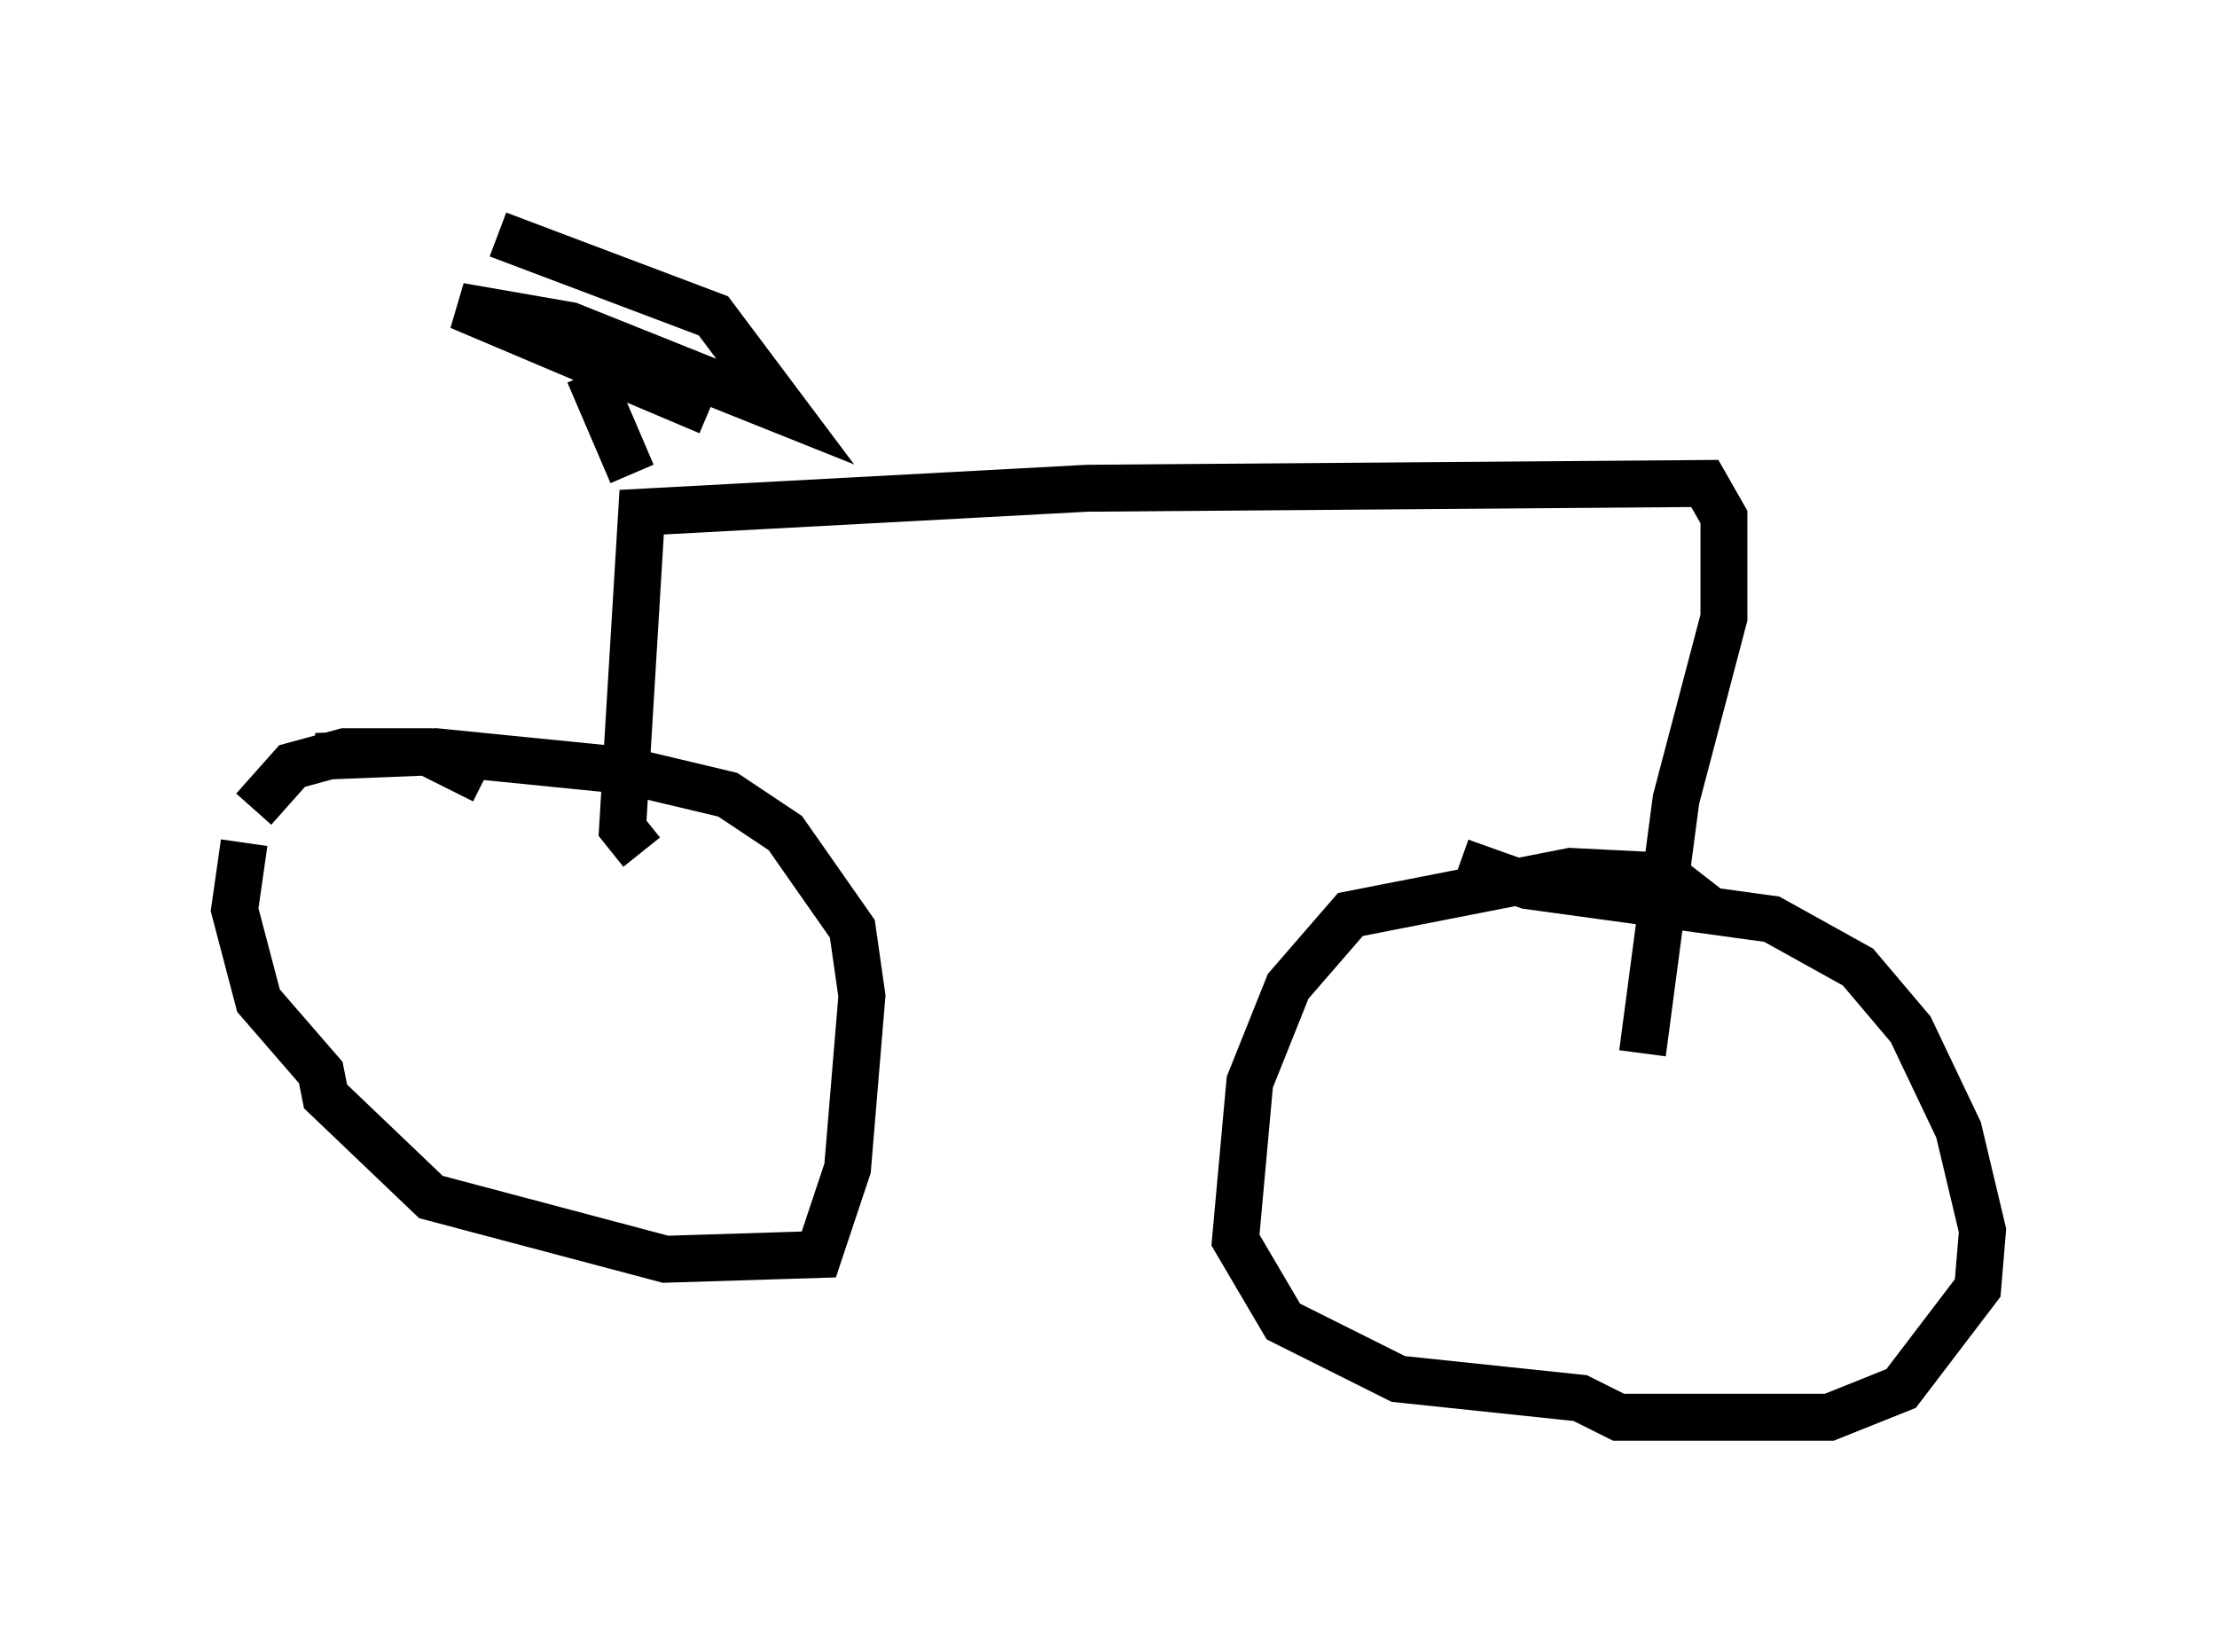 <?xml version="1.0" encoding="utf-8" ?>
<svg baseProfile="full" height="35.215" version="1.1" width="47.261" xmlns="http://www.w3.org/2000/svg" xmlns:ev="http://www.w3.org/2001/xml-events" xmlns:xlink="http://www.w3.org/1999/xlink"><defs /><rect fill="white" height="35.215" width="47.261" x="0" y="0" /><path d="M10.513, 16.944 m-0.102, -0.306 m-0.102, 0.0 l-1.225, -0.613 -1.735, 0.0 l-1.123, 0.306 -0.817, 0.919 m-0.204, 0.715 l-0.204, 1.429 0.51, 1.94 l1.327, 1.531 0.102, 0.51 l2.246, 2.144 5.002, 1.327 l3.267, -0.102 0.613, -1.838 l0.306, -3.675 -0.204, -1.429 l-1.429, -2.042 -1.225, -0.817 l-2.144, -0.51 -4.083, -0.408 l-2.552, 0.102 m29.707, 3.267 l-0.919, -0.715 -2.042, -0.102 l-4.696, 0.919 -1.327, 1.531 l-0.817, 2.042 -0.306, 3.369 l1.021, 1.735 2.45, 1.225 l3.879, 0.408 0.817, 0.408 l4.492, 0.0 1.531, -0.613 l1.633, -2.144 0.102, -1.225 l-0.51, -2.144 -1.021, -2.144 l-1.123, -1.327 -1.838, -1.021 l-5.206, -0.715 -1.429, -0.51 m-17.456, -0.204 l-0.408, -0.51 0.408, -6.738 l9.494, -0.51 13.169, -0.102 l0.408, 0.715 0.0, 2.144 l-1.021, 3.879 -0.715, 5.41 m0.0, 0.0 l0.0, 0.0 m-21.54, -12.352 l-0.919, -2.144 m-1.94, -2.96 l4.594, 1.735 1.531, 2.042 l-4.594, -1.838 -2.348, -0.408 l5.308, 2.246 " fill="none" stroke="black" stroke-width="1" /></svg>